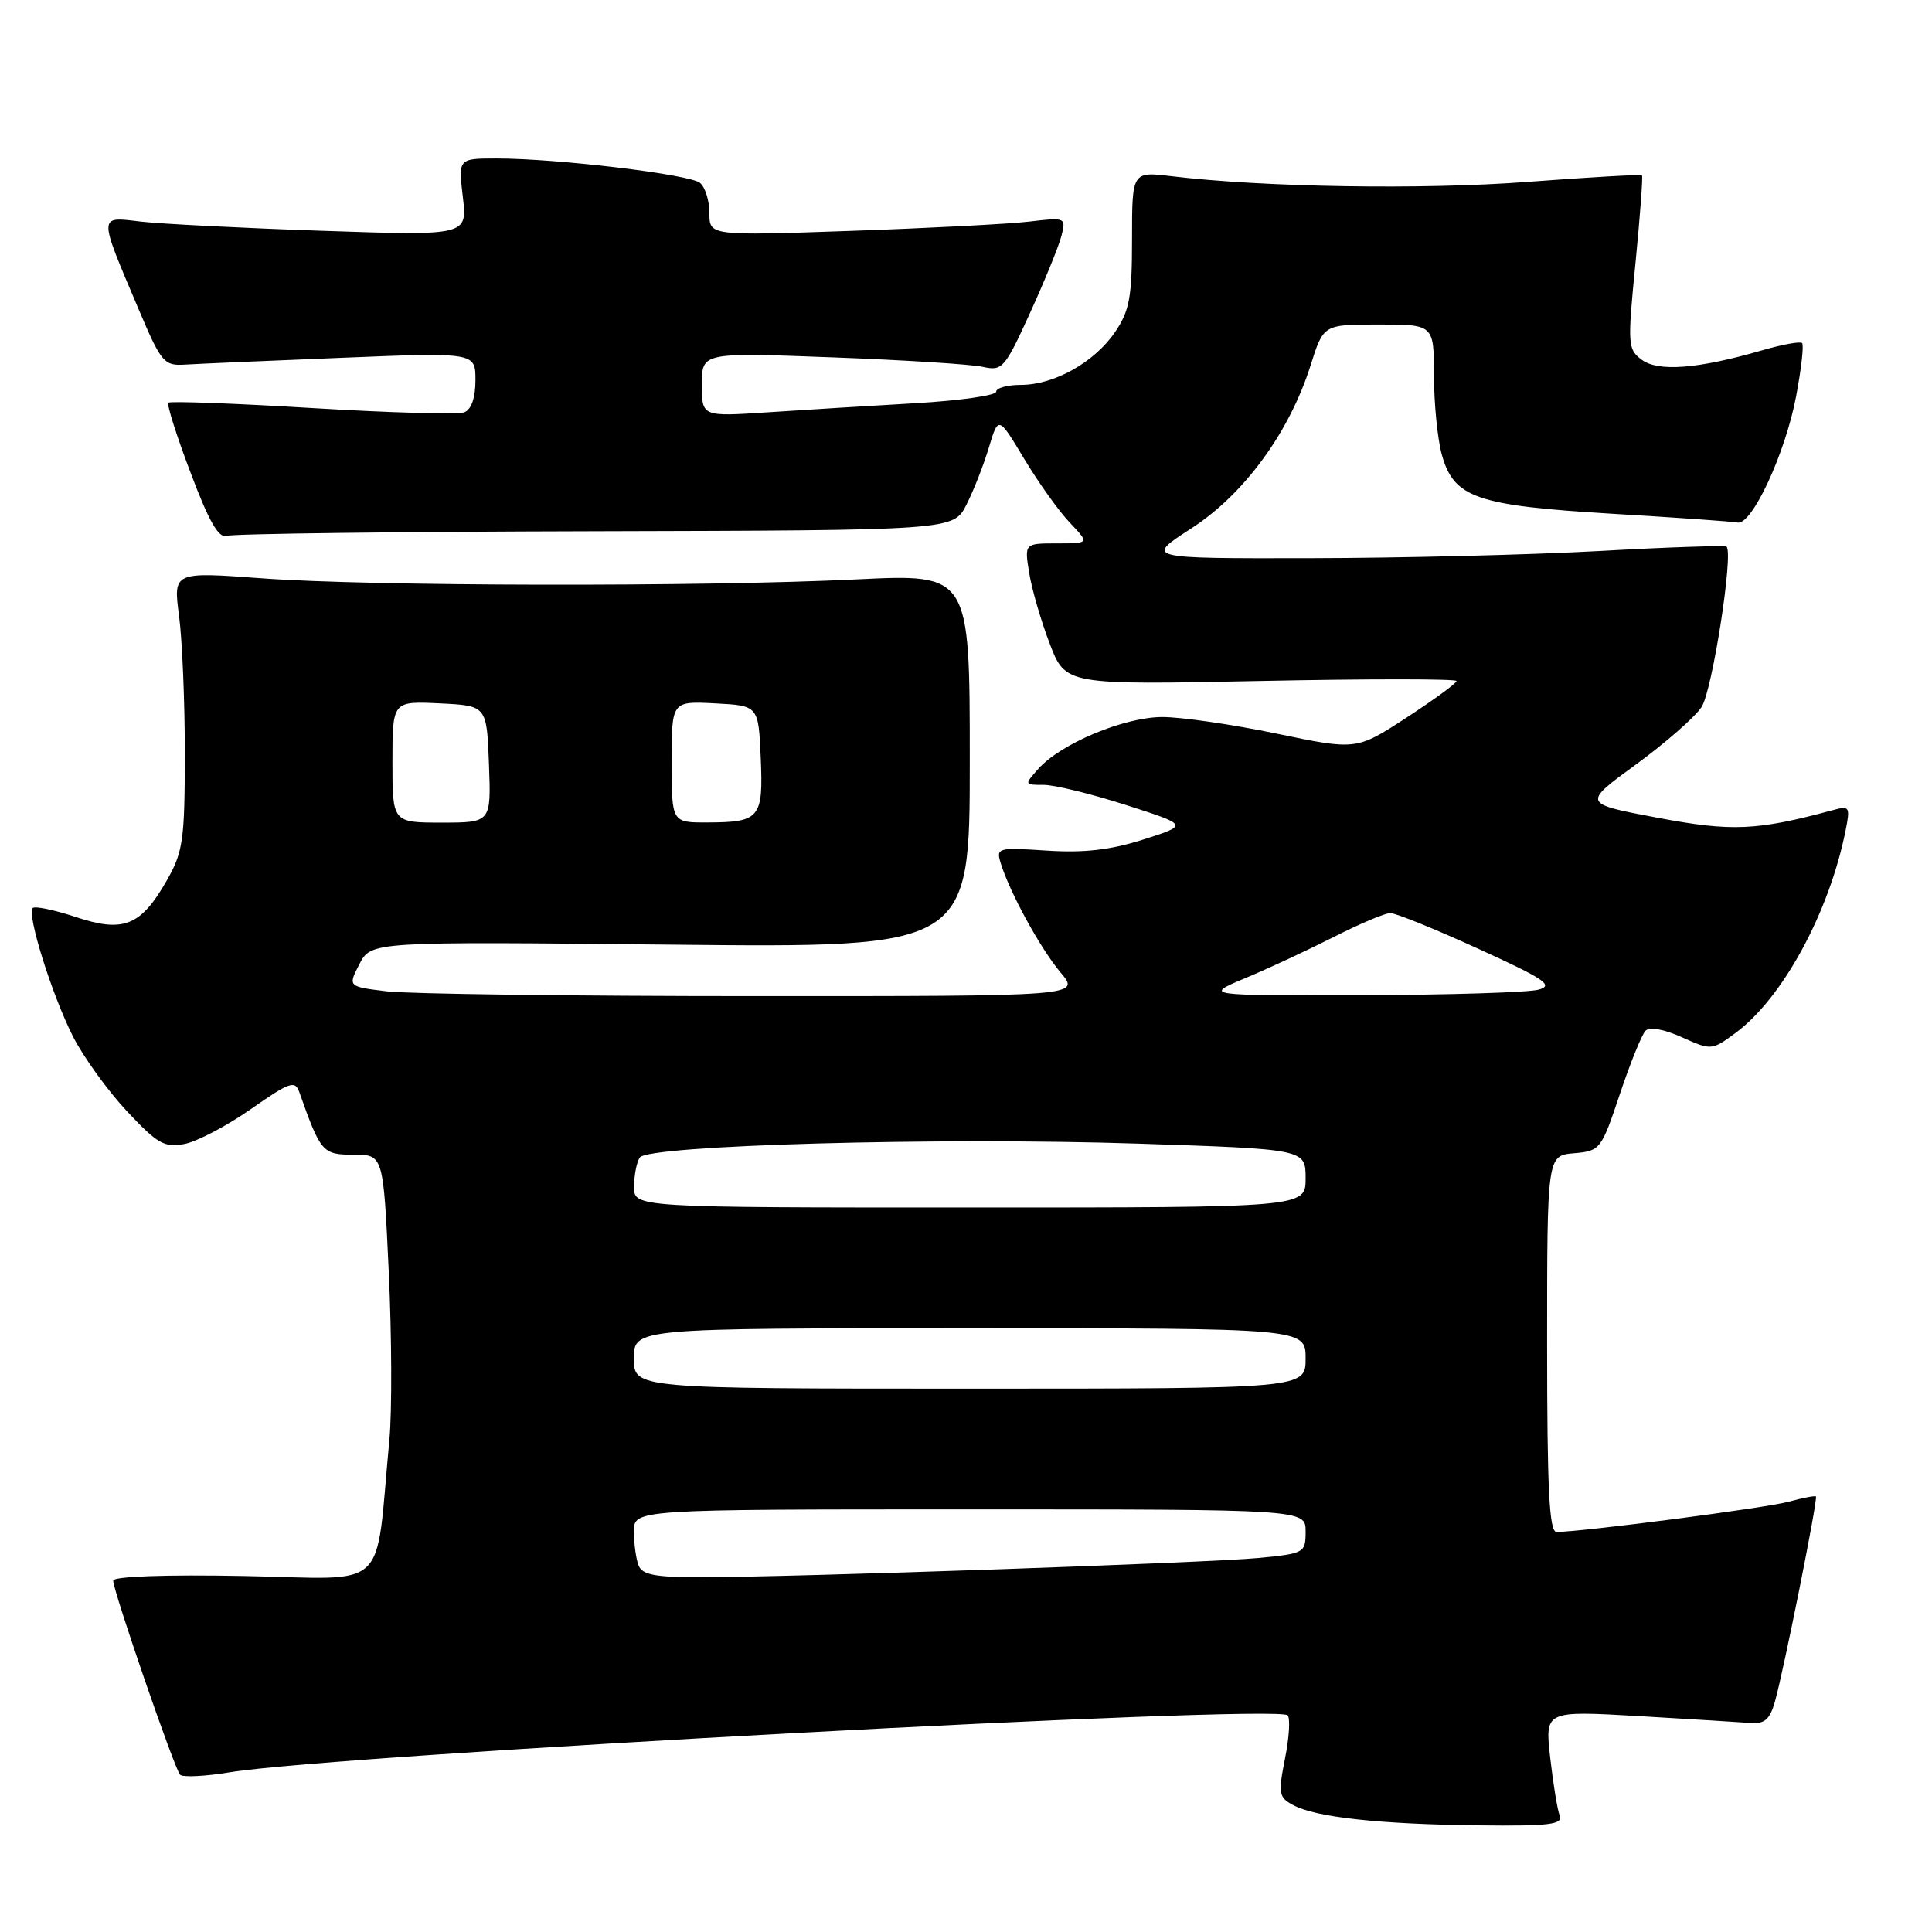 <?xml version="1.0" encoding="UTF-8" standalone="no"?>
<!DOCTYPE svg PUBLIC "-//W3C//DTD SVG 1.1//EN" "http://www.w3.org/Graphics/SVG/1.1/DTD/svg11.dtd" >
<svg xmlns="http://www.w3.org/2000/svg" xmlns:xlink="http://www.w3.org/1999/xlink" version="1.1" viewBox="0 0 256 256">
 <g >
 <path fill="currentColor"
d=" M 206.66 240.57 C 206.36 239.78 205.80 236.33 205.41 232.91 C 204.71 226.68 204.71 226.68 217.10 227.39 C 223.92 227.79 230.58 228.20 231.91 228.30 C 233.81 228.46 234.50 227.86 235.18 225.50 C 236.35 221.37 240.91 198.58 240.62 198.29 C 240.49 198.16 238.84 198.48 236.94 199.00 C 233.96 199.81 209.73 202.97 206.25 202.99 C 205.28 203.00 205.00 197.35 205.00 178.06 C 205.00 153.12 205.00 153.12 208.56 152.81 C 212.04 152.51 212.18 152.32 214.63 145.00 C 216.01 140.88 217.54 137.09 218.04 136.58 C 218.58 136.03 220.49 136.37 222.86 137.44 C 226.75 139.19 226.83 139.19 229.98 136.86 C 236.21 132.25 242.36 120.94 244.54 110.10 C 245.18 106.90 245.09 106.74 242.86 107.35 C 232.77 110.07 229.49 110.22 219.59 108.35 C 209.67 106.48 209.67 106.48 216.77 101.30 C 220.68 98.45 224.59 95.02 225.47 93.68 C 226.88 91.53 229.71 73.38 228.78 72.44 C 228.58 72.25 221.02 72.50 211.96 73.01 C 202.91 73.51 185.64 73.94 173.59 73.96 C 151.69 74.00 151.69 74.00 157.86 70.01 C 164.87 65.48 170.87 57.27 173.68 48.35 C 175.37 43.00 175.37 43.00 182.68 43.00 C 190.00 43.00 190.00 43.00 190.01 49.75 C 190.01 53.46 190.48 58.19 191.05 60.25 C 192.64 65.96 195.61 66.99 213.57 68.07 C 222.04 68.57 229.54 69.10 230.23 69.24 C 232.13 69.63 236.57 60.06 237.99 52.54 C 238.68 48.89 239.04 45.71 238.79 45.46 C 238.54 45.21 236.13 45.65 233.42 46.44 C 225.01 48.88 219.72 49.29 217.54 47.67 C 215.68 46.29 215.64 45.68 216.71 34.86 C 217.32 28.61 217.71 23.38 217.57 23.23 C 217.42 23.09 210.60 23.48 202.40 24.10 C 188.53 25.15 167.51 24.82 155.25 23.35 C 150.00 22.72 150.00 22.72 150.00 31.71 C 150.00 39.39 149.67 41.18 147.75 44.00 C 145.02 48.01 139.68 51.00 135.27 51.00 C 133.47 51.00 132.00 51.41 132.00 51.90 C 132.00 52.40 127.16 53.09 121.25 53.43 C 115.34 53.77 106.56 54.31 101.75 54.63 C 93.00 55.21 93.00 55.21 93.00 50.95 C 93.00 46.70 93.00 46.70 110.25 47.35 C 119.74 47.70 128.73 48.27 130.22 48.61 C 132.81 49.19 133.13 48.84 136.50 41.43 C 138.46 37.14 140.33 32.54 140.66 31.20 C 141.26 28.83 141.17 28.79 136.39 29.36 C 133.70 29.68 123.06 30.23 112.75 30.59 C 94.00 31.24 94.00 31.24 94.00 28.24 C 94.00 26.59 93.44 24.79 92.75 24.23 C 91.37 23.10 73.81 21.00 65.82 21.00 C 60.72 21.00 60.72 21.00 61.33 26.11 C 61.93 31.23 61.93 31.23 42.72 30.58 C 32.15 30.22 21.32 29.67 18.65 29.36 C 12.98 28.69 12.99 28.29 18.38 41.00 C 21.37 48.06 21.73 48.49 24.53 48.31 C 26.16 48.21 35.49 47.80 45.25 47.41 C 63.00 46.69 63.00 46.69 63.00 50.38 C 63.00 52.71 62.46 54.27 61.52 54.63 C 60.70 54.95 51.64 54.69 41.38 54.07 C 31.12 53.45 22.54 53.13 22.31 53.36 C 22.08 53.58 23.40 57.76 25.25 62.63 C 27.69 69.11 28.98 71.37 30.05 71.00 C 30.85 70.72 52.83 70.45 78.91 70.39 C 126.32 70.27 126.32 70.27 128.05 66.89 C 129.00 65.02 130.34 61.61 131.03 59.30 C 132.29 55.10 132.29 55.10 135.71 60.80 C 137.59 63.93 140.31 67.74 141.75 69.25 C 144.37 72.00 144.37 72.00 140.06 72.00 C 135.74 72.00 135.74 72.00 136.37 75.90 C 136.71 78.05 137.94 82.27 139.09 85.28 C 141.19 90.76 141.19 90.76 167.09 90.23 C 181.34 89.94 193.00 89.94 193.00 90.24 C 193.00 90.53 190.01 92.71 186.37 95.09 C 179.73 99.41 179.73 99.41 169.12 97.20 C 163.28 95.99 156.47 95.00 154.00 95.01 C 148.96 95.02 140.56 98.53 137.60 101.86 C 135.70 103.99 135.71 104.00 138.29 104.00 C 139.73 104.00 144.63 105.20 149.20 106.67 C 157.50 109.33 157.50 109.33 151.50 111.24 C 147.14 112.63 143.64 113.03 138.72 112.71 C 132.19 112.28 131.97 112.34 132.60 114.38 C 133.81 118.29 137.86 125.69 140.53 128.86 C 143.18 132.00 143.18 132.00 99.84 131.99 C 76.00 131.99 54.16 131.70 51.29 131.36 C 46.09 130.73 46.09 130.73 47.63 127.74 C 49.18 124.76 49.18 124.76 88.84 125.17 C 128.50 125.58 128.50 125.58 128.50 100.81 C 128.50 76.04 128.50 76.04 113.50 76.77 C 93.01 77.77 49.07 77.69 34.73 76.63 C 22.95 75.76 22.95 75.76 23.73 81.63 C 24.15 84.86 24.50 93.12 24.49 100.00 C 24.48 111.30 24.25 112.90 22.11 116.65 C 18.66 122.70 16.38 123.62 10.04 121.51 C 7.20 120.57 4.63 120.03 4.34 120.32 C 3.53 121.14 6.88 131.83 9.67 137.34 C 11.05 140.05 14.25 144.49 16.80 147.22 C 20.88 151.58 21.79 152.09 24.46 151.58 C 26.13 151.25 30.09 149.17 33.26 146.95 C 38.38 143.37 39.10 143.11 39.66 144.71 C 42.49 152.71 42.74 153.00 46.84 153.00 C 50.79 153.00 50.79 153.00 51.51 168.47 C 51.91 176.98 51.95 186.99 51.60 190.72 C 49.66 211.29 51.88 209.20 32.39 208.83 C 22.03 208.63 15.00 208.88 15.00 209.44 C 15.00 210.82 23.12 234.39 23.86 235.16 C 24.21 235.52 27.20 235.38 30.50 234.83 C 44.64 232.52 169.15 225.81 170.62 227.29 C 170.98 227.65 170.83 230.22 170.27 233.01 C 169.35 237.67 169.44 238.17 171.36 239.19 C 174.36 240.80 182.80 241.72 195.86 241.87 C 205.34 241.98 207.12 241.76 206.66 240.57 Z  M 84.61 207.42 C 84.27 206.55 84.00 204.52 84.00 202.92 C 84.00 200.00 84.00 200.00 128.50 200.00 C 173.00 200.00 173.00 200.00 173.00 202.92 C 173.00 205.77 172.85 205.85 166.75 206.44 C 159.96 207.09 105.25 208.98 92.86 208.99 C 86.81 209.00 85.09 208.67 84.61 207.42 Z  M 84.00 180.00 C 84.00 176.00 84.00 176.00 128.50 176.00 C 173.00 176.00 173.00 176.00 173.00 180.00 C 173.00 184.00 173.00 184.00 128.50 184.00 C 84.00 184.00 84.00 184.00 84.00 180.00 Z  M 84.02 157.25 C 84.02 155.74 84.36 154.00 84.77 153.38 C 85.84 151.74 124.47 150.67 150.91 151.54 C 173.00 152.27 173.00 152.27 173.00 156.14 C 173.00 160.00 173.00 160.00 128.50 160.00 C 84.00 160.00 84.00 160.00 84.02 157.25 Z  M 165.00 129.61 C 168.03 128.35 173.30 125.89 176.72 124.16 C 180.14 122.42 183.52 120.99 184.22 120.99 C 184.92 120.98 190.18 123.11 195.89 125.72 C 204.68 129.73 205.92 130.56 203.89 131.13 C 202.58 131.50 192.05 131.83 180.50 131.86 C 159.50 131.92 159.50 131.92 165.00 129.61 Z  M 52.00 100.95 C 52.00 92.90 52.00 92.90 58.25 93.20 C 64.50 93.50 64.50 93.50 64.79 101.25 C 65.08 109.00 65.08 109.00 58.54 109.00 C 52.00 109.00 52.00 109.00 52.00 100.95 Z  M 89.00 100.95 C 89.00 92.90 89.00 92.90 94.75 93.20 C 100.50 93.50 100.50 93.50 100.80 100.41 C 101.15 108.41 100.69 108.96 93.75 108.98 C 89.00 109.00 89.00 109.00 89.00 100.95 Z "/>
</g>
</svg>